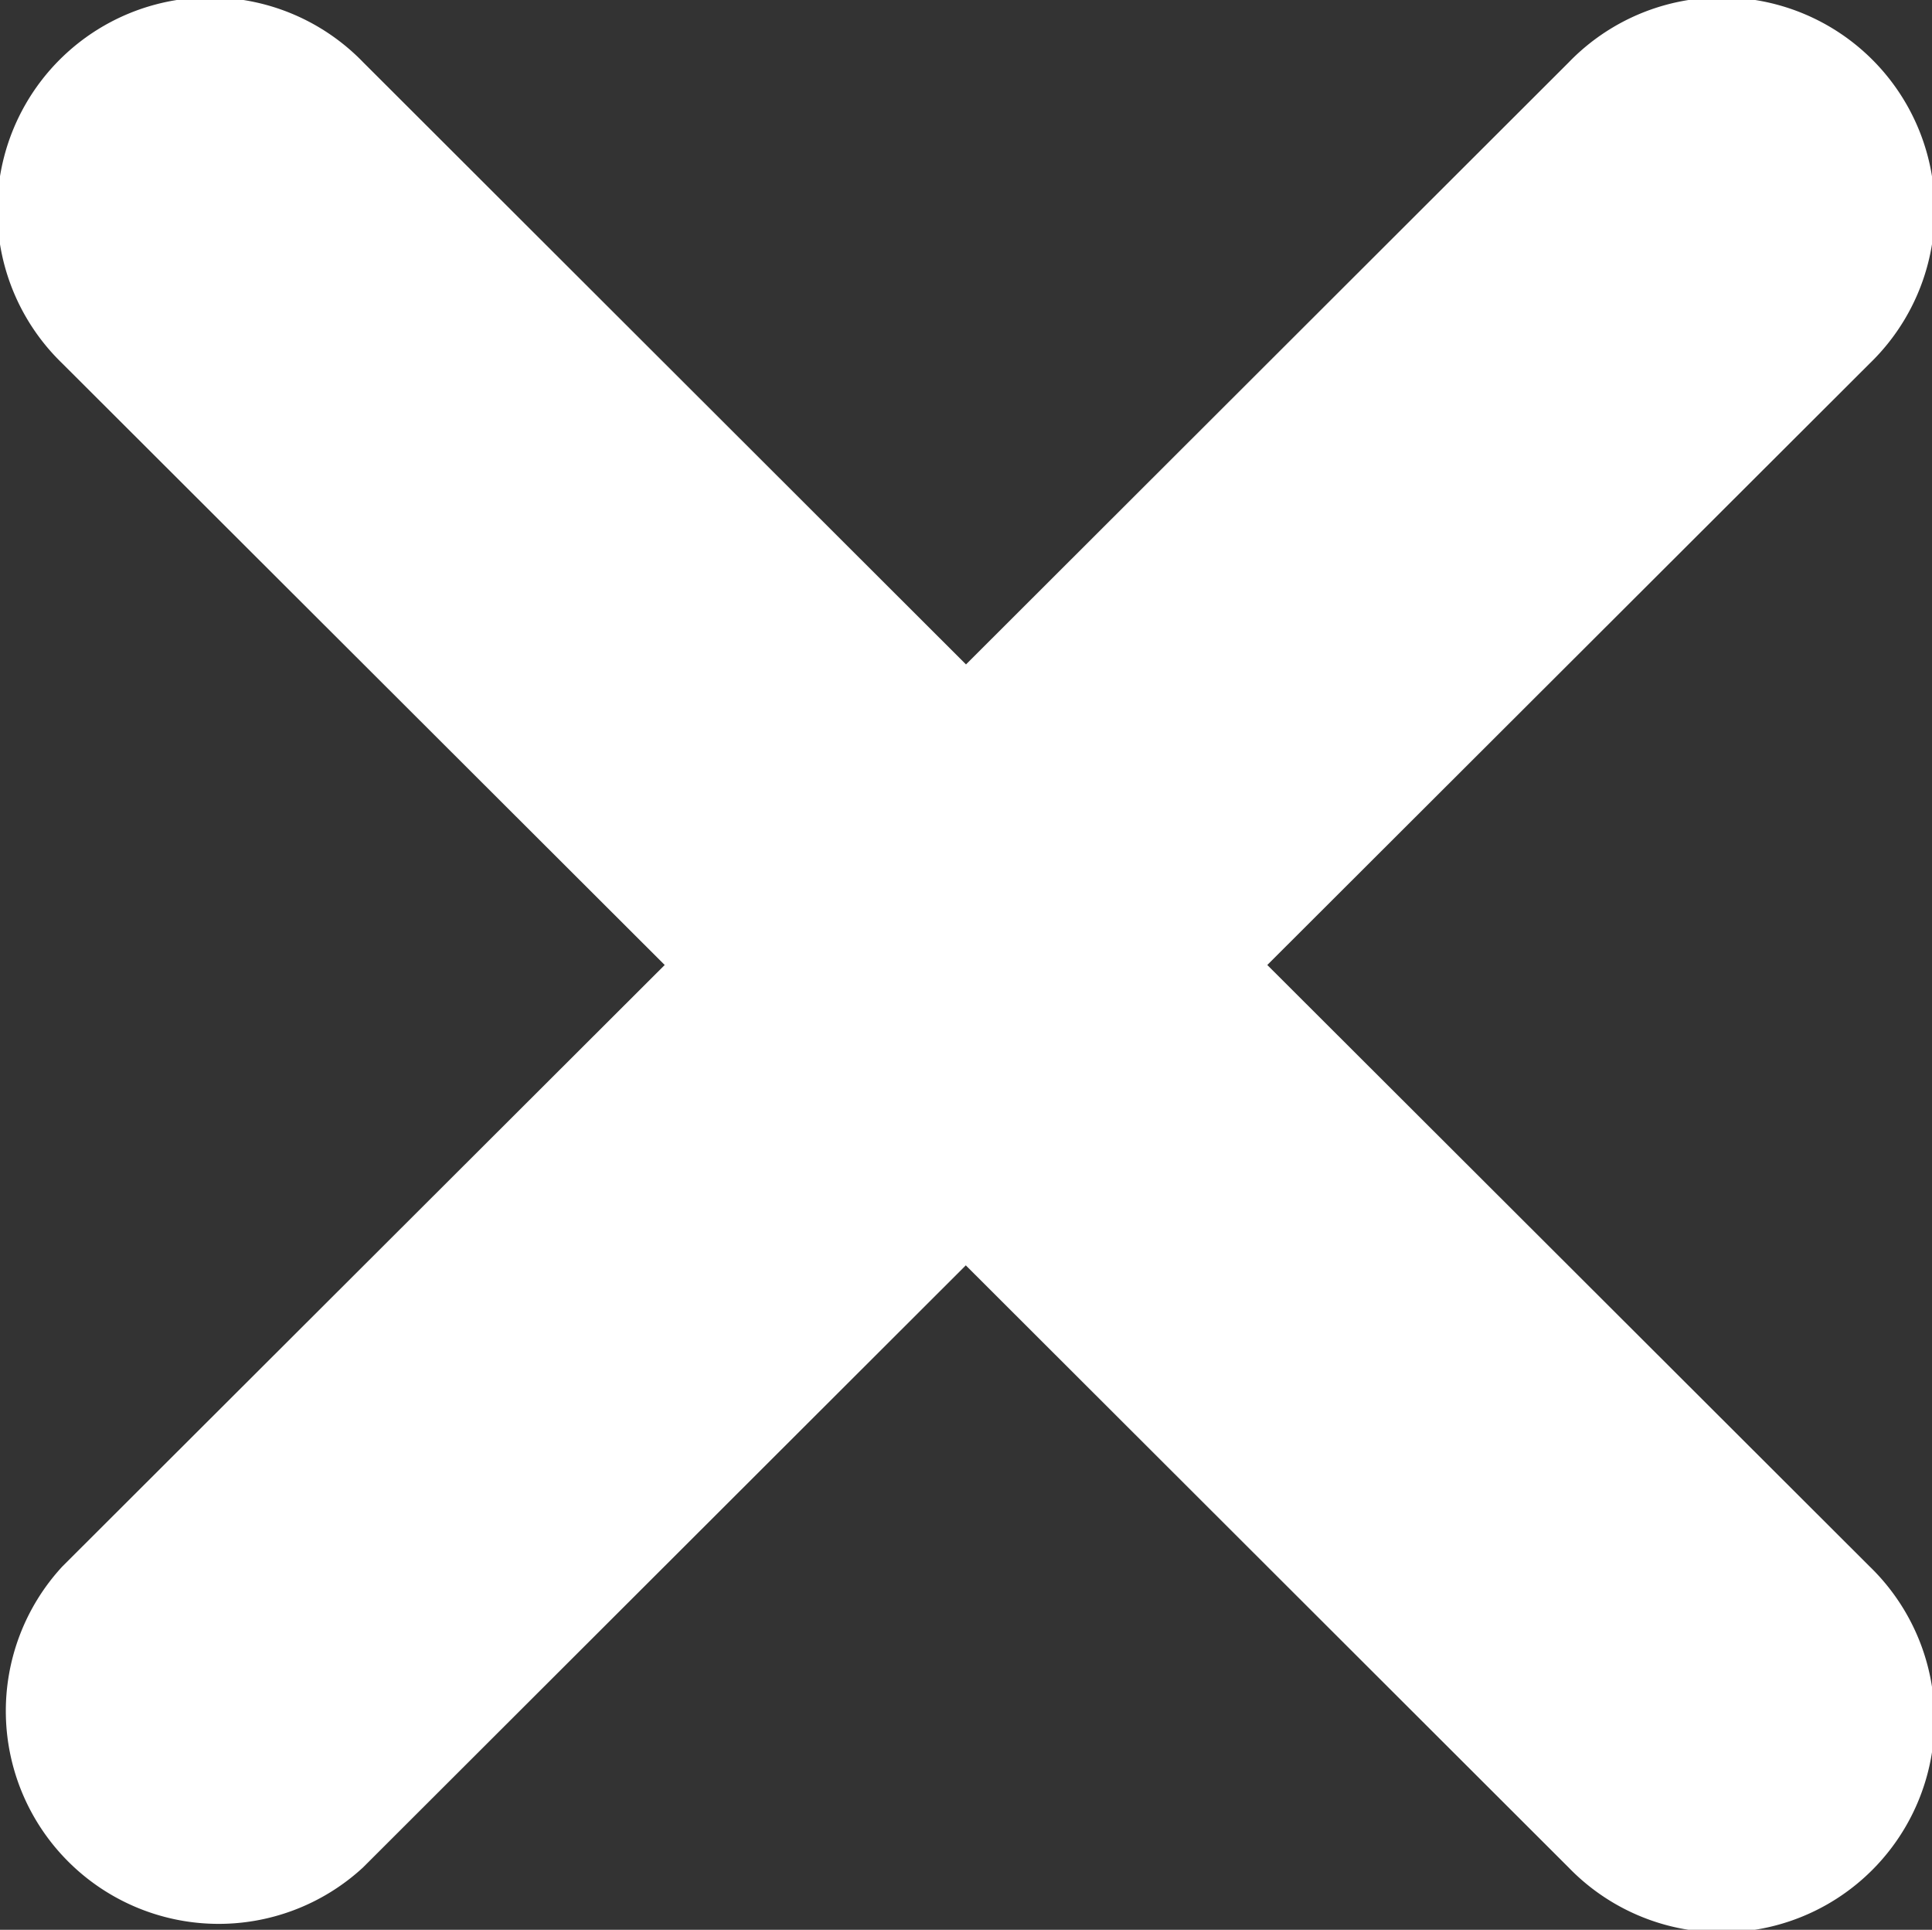 <svg xmlns="http://www.w3.org/2000/svg" width="9.92" height="9.907" viewBox="0 0 9.92 9.907"><rect x="0" y="0" width="9.92" height="9.907" fill="#333333" stroke="none"/><defs><style>.a{fill:#fff;}</style></defs><g transform="translate(-9.211 -9.144)"><g transform="translate(9.211 9.144)"><path class="a" d="M176.836,172.855l-3.093-3.088,3.093-3.088a1.093,1.093,0,1,0-1.545-1.546l-3.095,3.091-3.095-3.091a1.093,1.093,0,1,0-1.545,1.546l3.093,3.088-3.093,3.088A1.093,1.093,0,0,0,169.1,174.4l3.095-3.091,3.095,3.091a1.093,1.093,0,1,0,1.545-1.546Z" transform="translate(-167.236 -164.813)"/></g></g></svg>